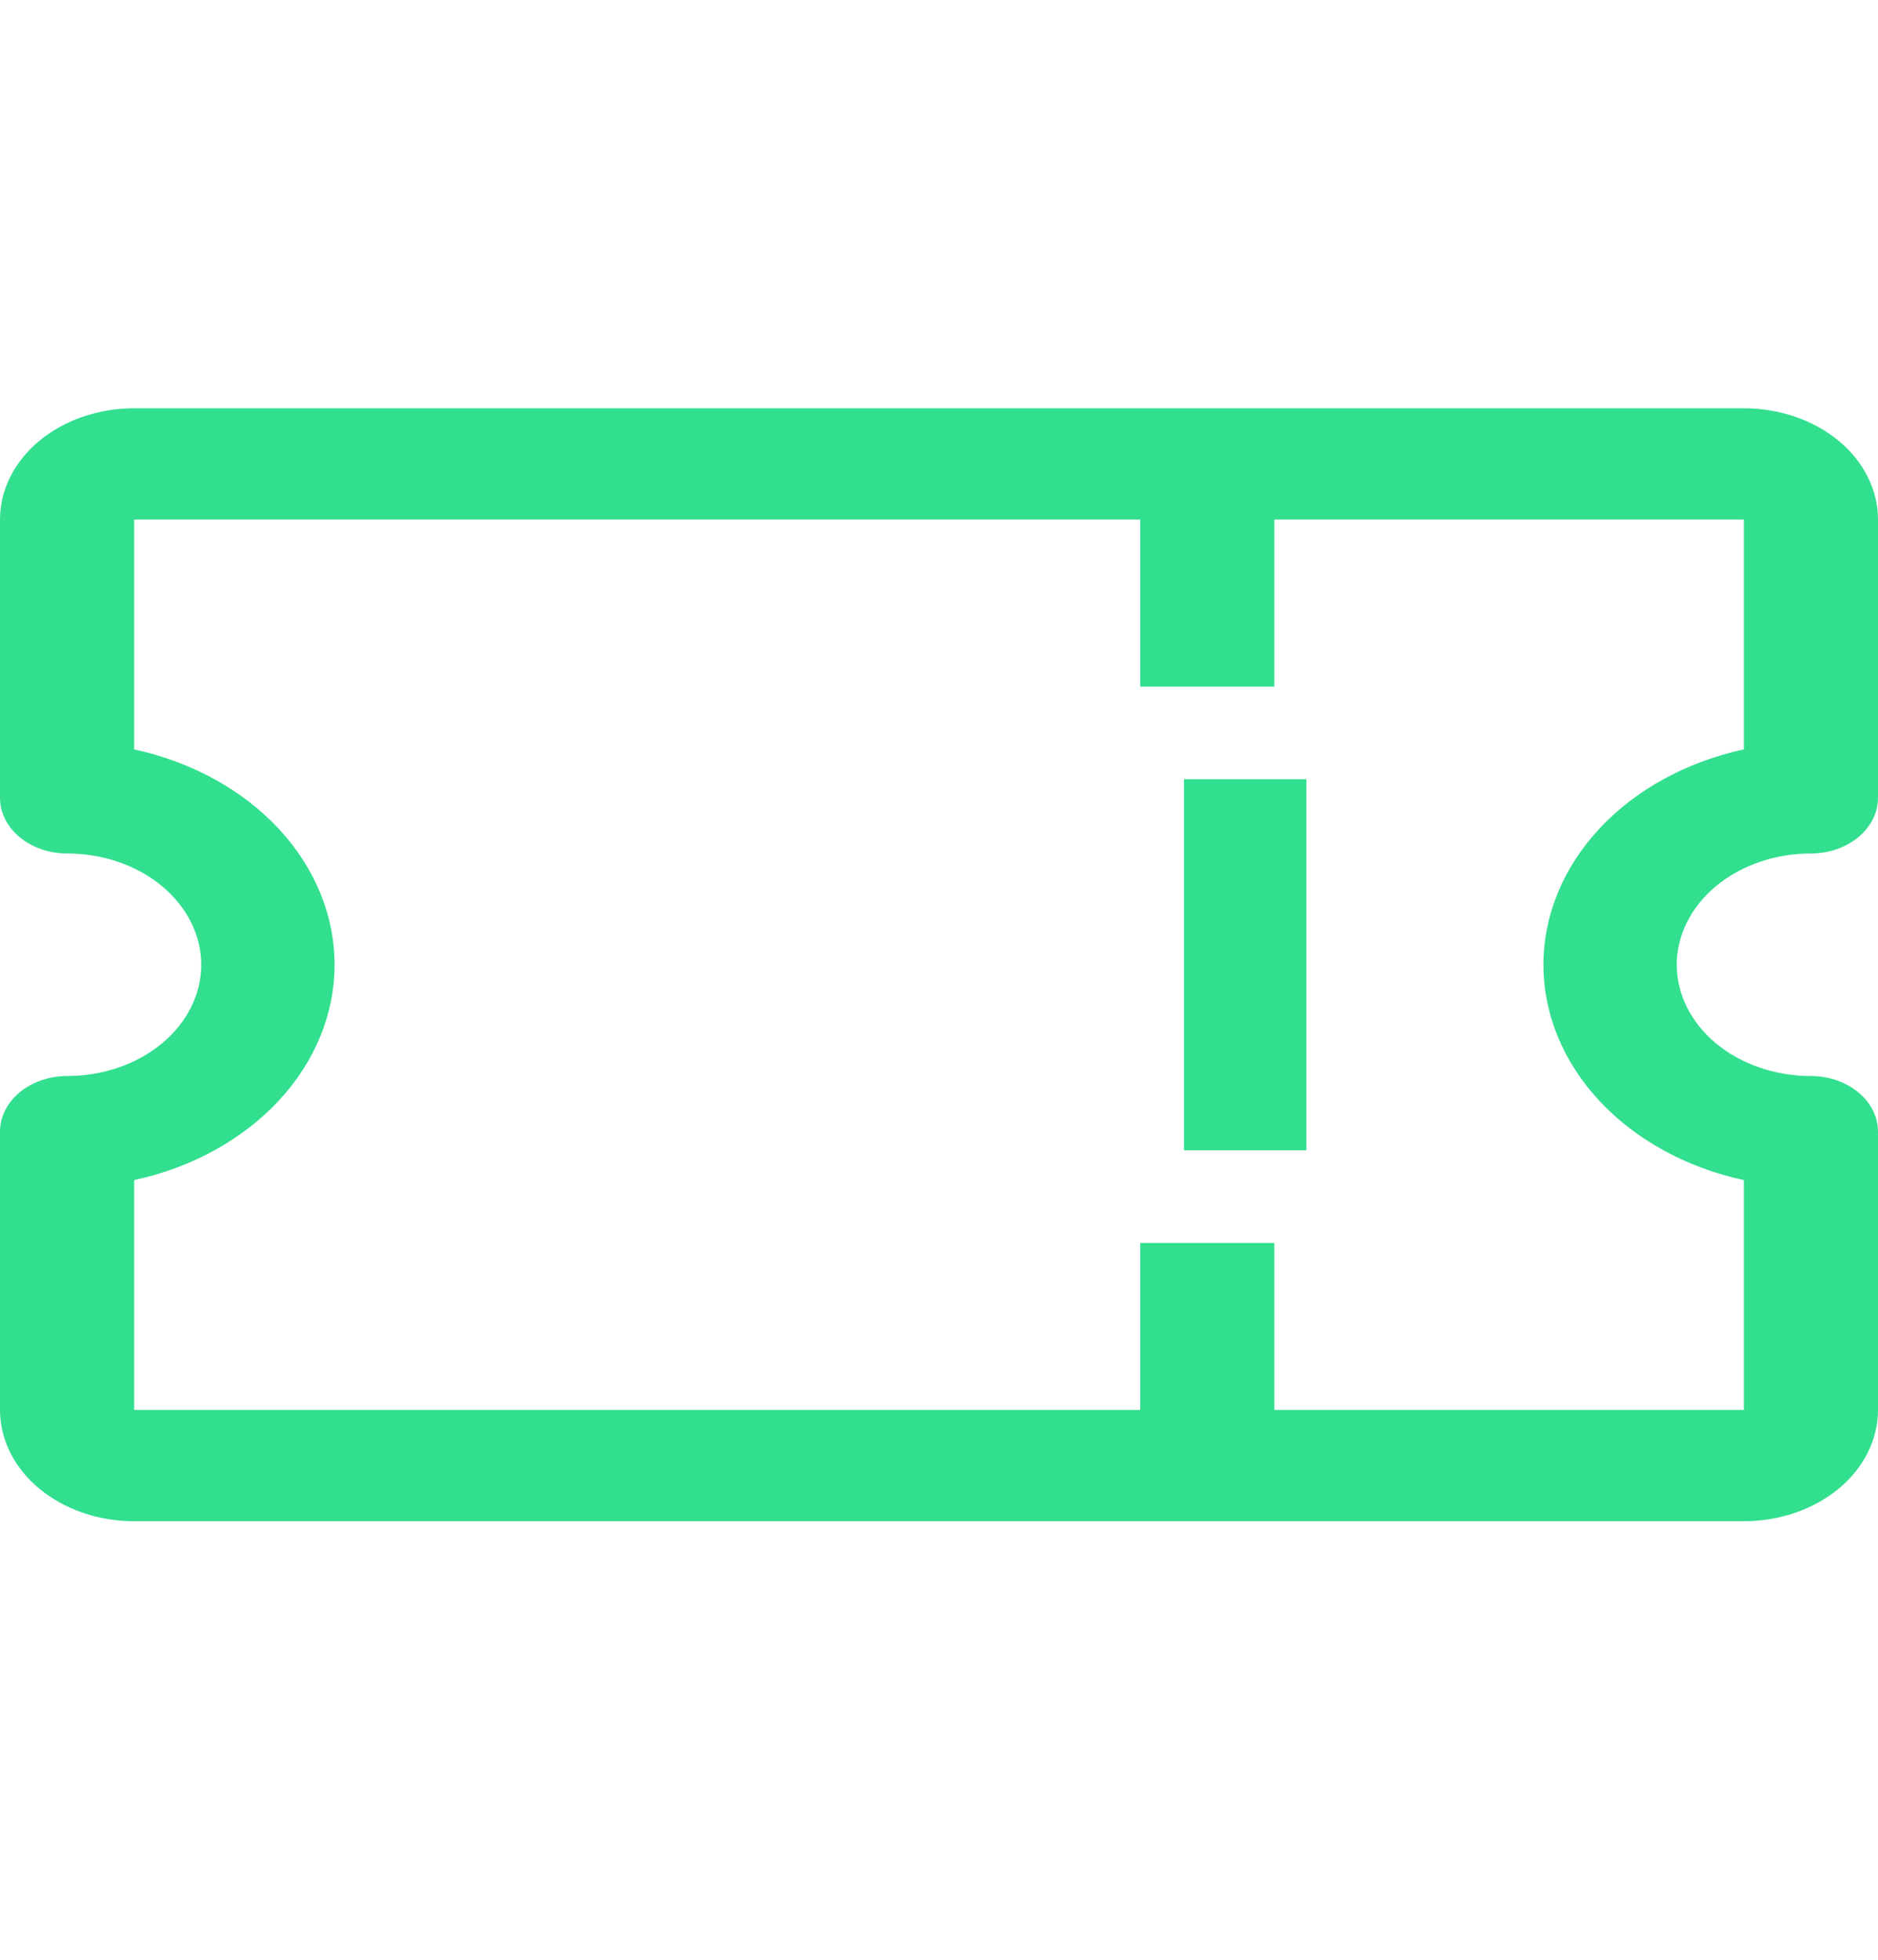 <svg width="46" height="48" viewBox="0 0 46 48" fill="none" xmlns="http://www.w3.org/2000/svg">
<path d="M44.357 20.904C44.793 20.904 45.211 20.76 45.519 20.504C45.827 20.249 46 19.902 46 19.541V12.726C46 12.003 45.654 11.31 45.038 10.798C44.421 10.287 43.586 10 42.714 10H3.286C2.414 10 1.579 10.287 0.962 10.798C0.346 11.31 0 12.003 0 12.726V19.541C0 19.902 0.173 20.249 0.481 20.504C0.789 20.76 1.207 20.904 1.643 20.904C2.514 20.904 3.35 21.191 3.966 21.702C4.582 22.213 4.929 22.907 4.929 23.63C4.929 24.352 4.582 25.046 3.966 25.557C3.35 26.068 2.514 26.355 1.643 26.355C1.207 26.355 0.789 26.499 0.481 26.755C0.173 27.01 0 27.357 0 27.718V34.533C0 35.256 0.346 35.95 0.962 36.461C1.579 36.972 2.414 37.259 3.286 37.259H42.714C43.586 37.259 44.421 36.972 45.038 36.461C45.654 35.95 46 35.256 46 34.533V27.718C46 27.357 45.827 27.01 45.519 26.755C45.211 26.499 44.793 26.355 44.357 26.355C43.486 26.355 42.65 26.068 42.034 25.557C41.418 25.046 41.071 24.352 41.071 23.63C41.071 22.907 41.418 22.213 42.034 21.702C42.65 21.191 43.486 20.904 44.357 20.904V20.904ZM42.714 28.904V34.533H31.214V30.444H27.929V34.533H3.286V28.904C4.692 28.599 5.937 27.916 6.825 26.962C7.714 26.007 8.195 24.835 8.195 23.63C8.195 22.424 7.714 21.252 6.825 20.297C5.937 19.343 4.692 18.66 3.286 18.355V12.726H27.929V16.815H31.214V12.726H42.714V18.355C41.308 18.66 40.063 19.343 39.175 20.297C38.286 21.252 37.805 22.424 37.805 23.63C37.805 24.835 38.286 26.007 39.175 26.962C40.063 27.916 41.308 28.599 42.714 28.904V28.904Z" fill="#32DF8F"/>
<path d="M29 19.086H32V28.173H29V19.086Z" fill="#32DF8F"/>
</svg>
